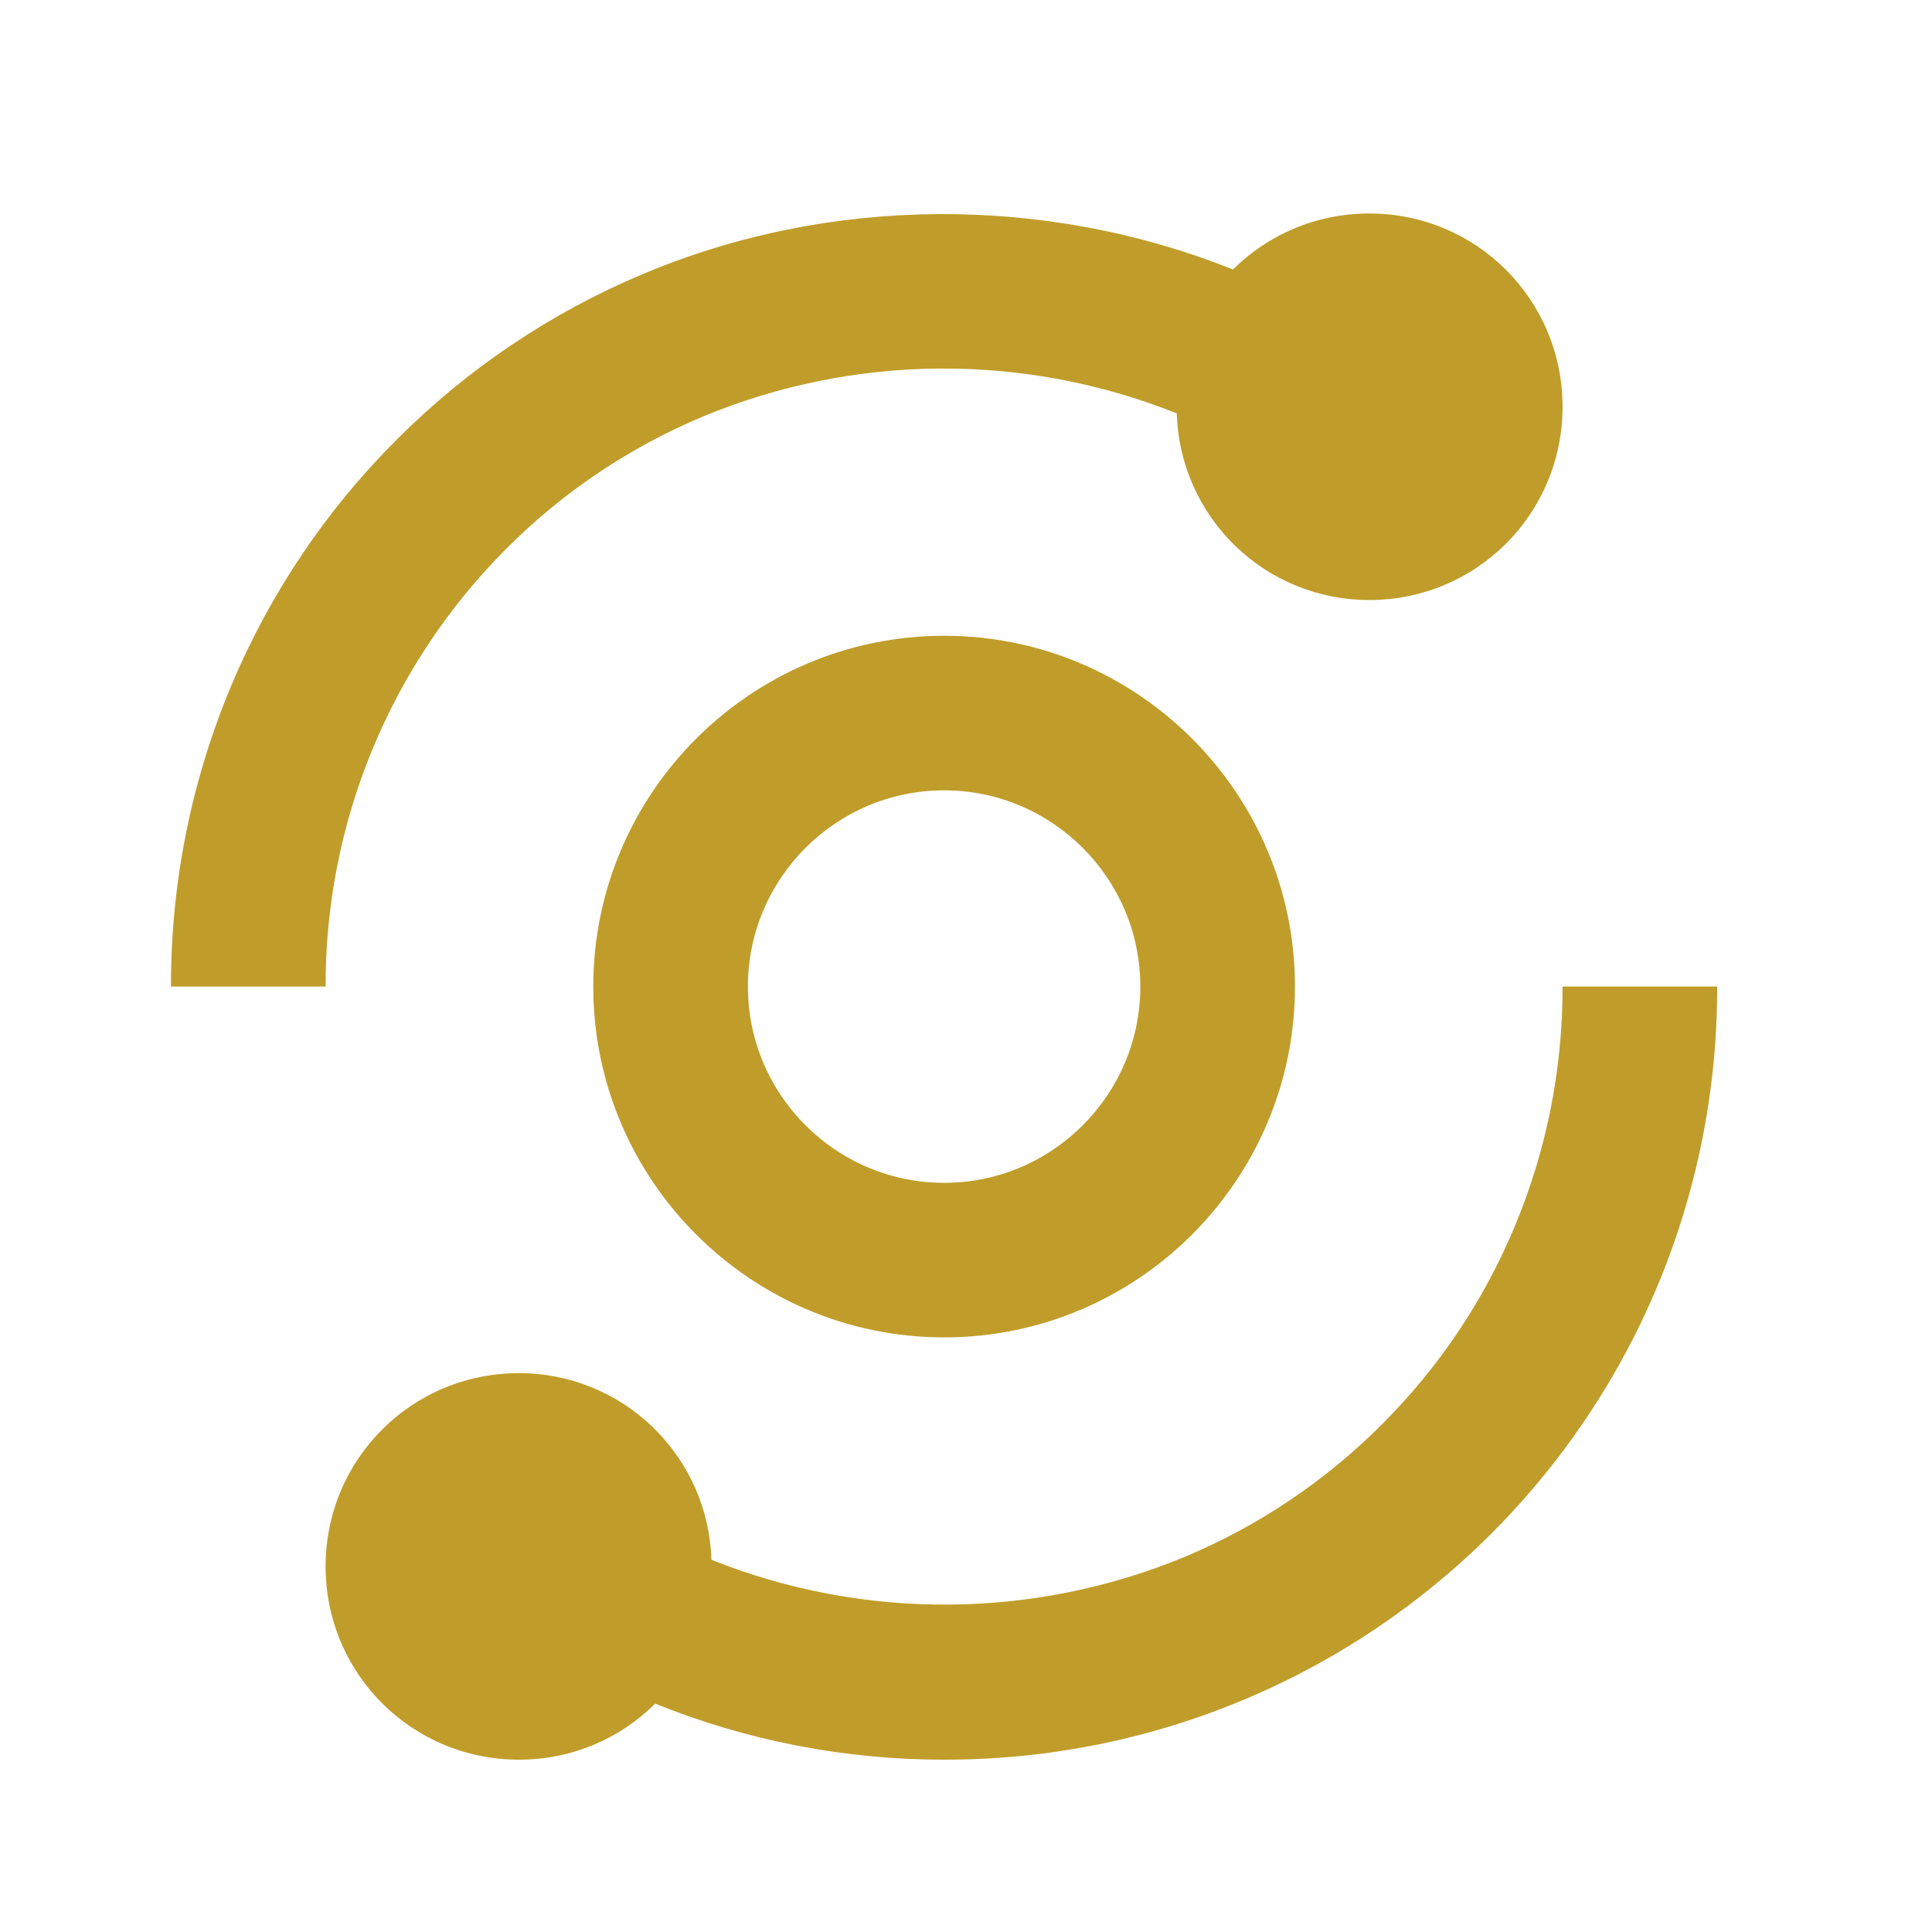 <svg width="26" height="26" viewBox="0 0 26 26" fill="none" xmlns="http://www.w3.org/2000/svg">
<path d="M2.301 13.277H4.382C4.379 12.183 4.593 11.1 5.01 10.089C5.427 9.078 6.04 8.159 6.813 7.385C7.57 6.625 8.469 6.021 9.458 5.606C11.496 4.759 13.786 4.744 15.836 5.563C15.856 6.237 16.138 6.876 16.622 7.345C17.105 7.814 17.753 8.076 18.427 8.075C19.869 8.075 21.028 6.916 21.028 5.474C21.028 4.032 19.869 2.873 18.427 2.873C17.71 2.873 17.062 3.16 16.593 3.627C14.064 2.615 11.159 2.63 8.649 3.689C7.413 4.208 6.289 4.964 5.341 5.914C4.391 6.861 3.635 7.985 3.114 9.222C2.575 10.505 2.298 11.884 2.301 13.277ZM20.376 16.525C19.959 17.516 19.36 18.406 18.597 19.169C17.834 19.932 16.944 20.531 15.952 20.948C13.913 21.795 11.624 21.81 9.574 20.991C9.554 20.317 9.272 19.678 8.788 19.209C8.304 18.74 7.657 18.478 6.983 18.479C5.541 18.479 4.382 19.638 4.382 21.08C4.382 22.522 5.541 23.681 6.983 23.681C7.7 23.681 8.348 23.394 8.817 22.927C10.052 23.426 11.373 23.682 12.705 23.681C14.751 23.685 16.753 23.085 18.459 21.955C20.165 20.826 21.499 19.218 22.294 17.333C22.835 16.049 23.112 14.67 23.109 13.277H21.028C21.031 14.393 20.809 15.497 20.376 16.525Z" fill="#C09D2A"/>
<path d="M12.706 8.556C10.103 8.556 7.984 10.674 7.984 13.277C7.984 15.88 10.103 17.998 12.706 17.998C15.309 17.998 17.427 15.88 17.427 13.277C17.427 10.674 15.309 8.556 12.706 8.556ZM12.706 15.918C11.25 15.918 10.065 14.733 10.065 13.277C10.065 11.822 11.25 10.636 12.706 10.636C14.161 10.636 15.346 11.822 15.346 13.277C15.346 14.733 14.161 15.918 12.706 15.918Z" fill="#C09D2A"/>
</svg>
